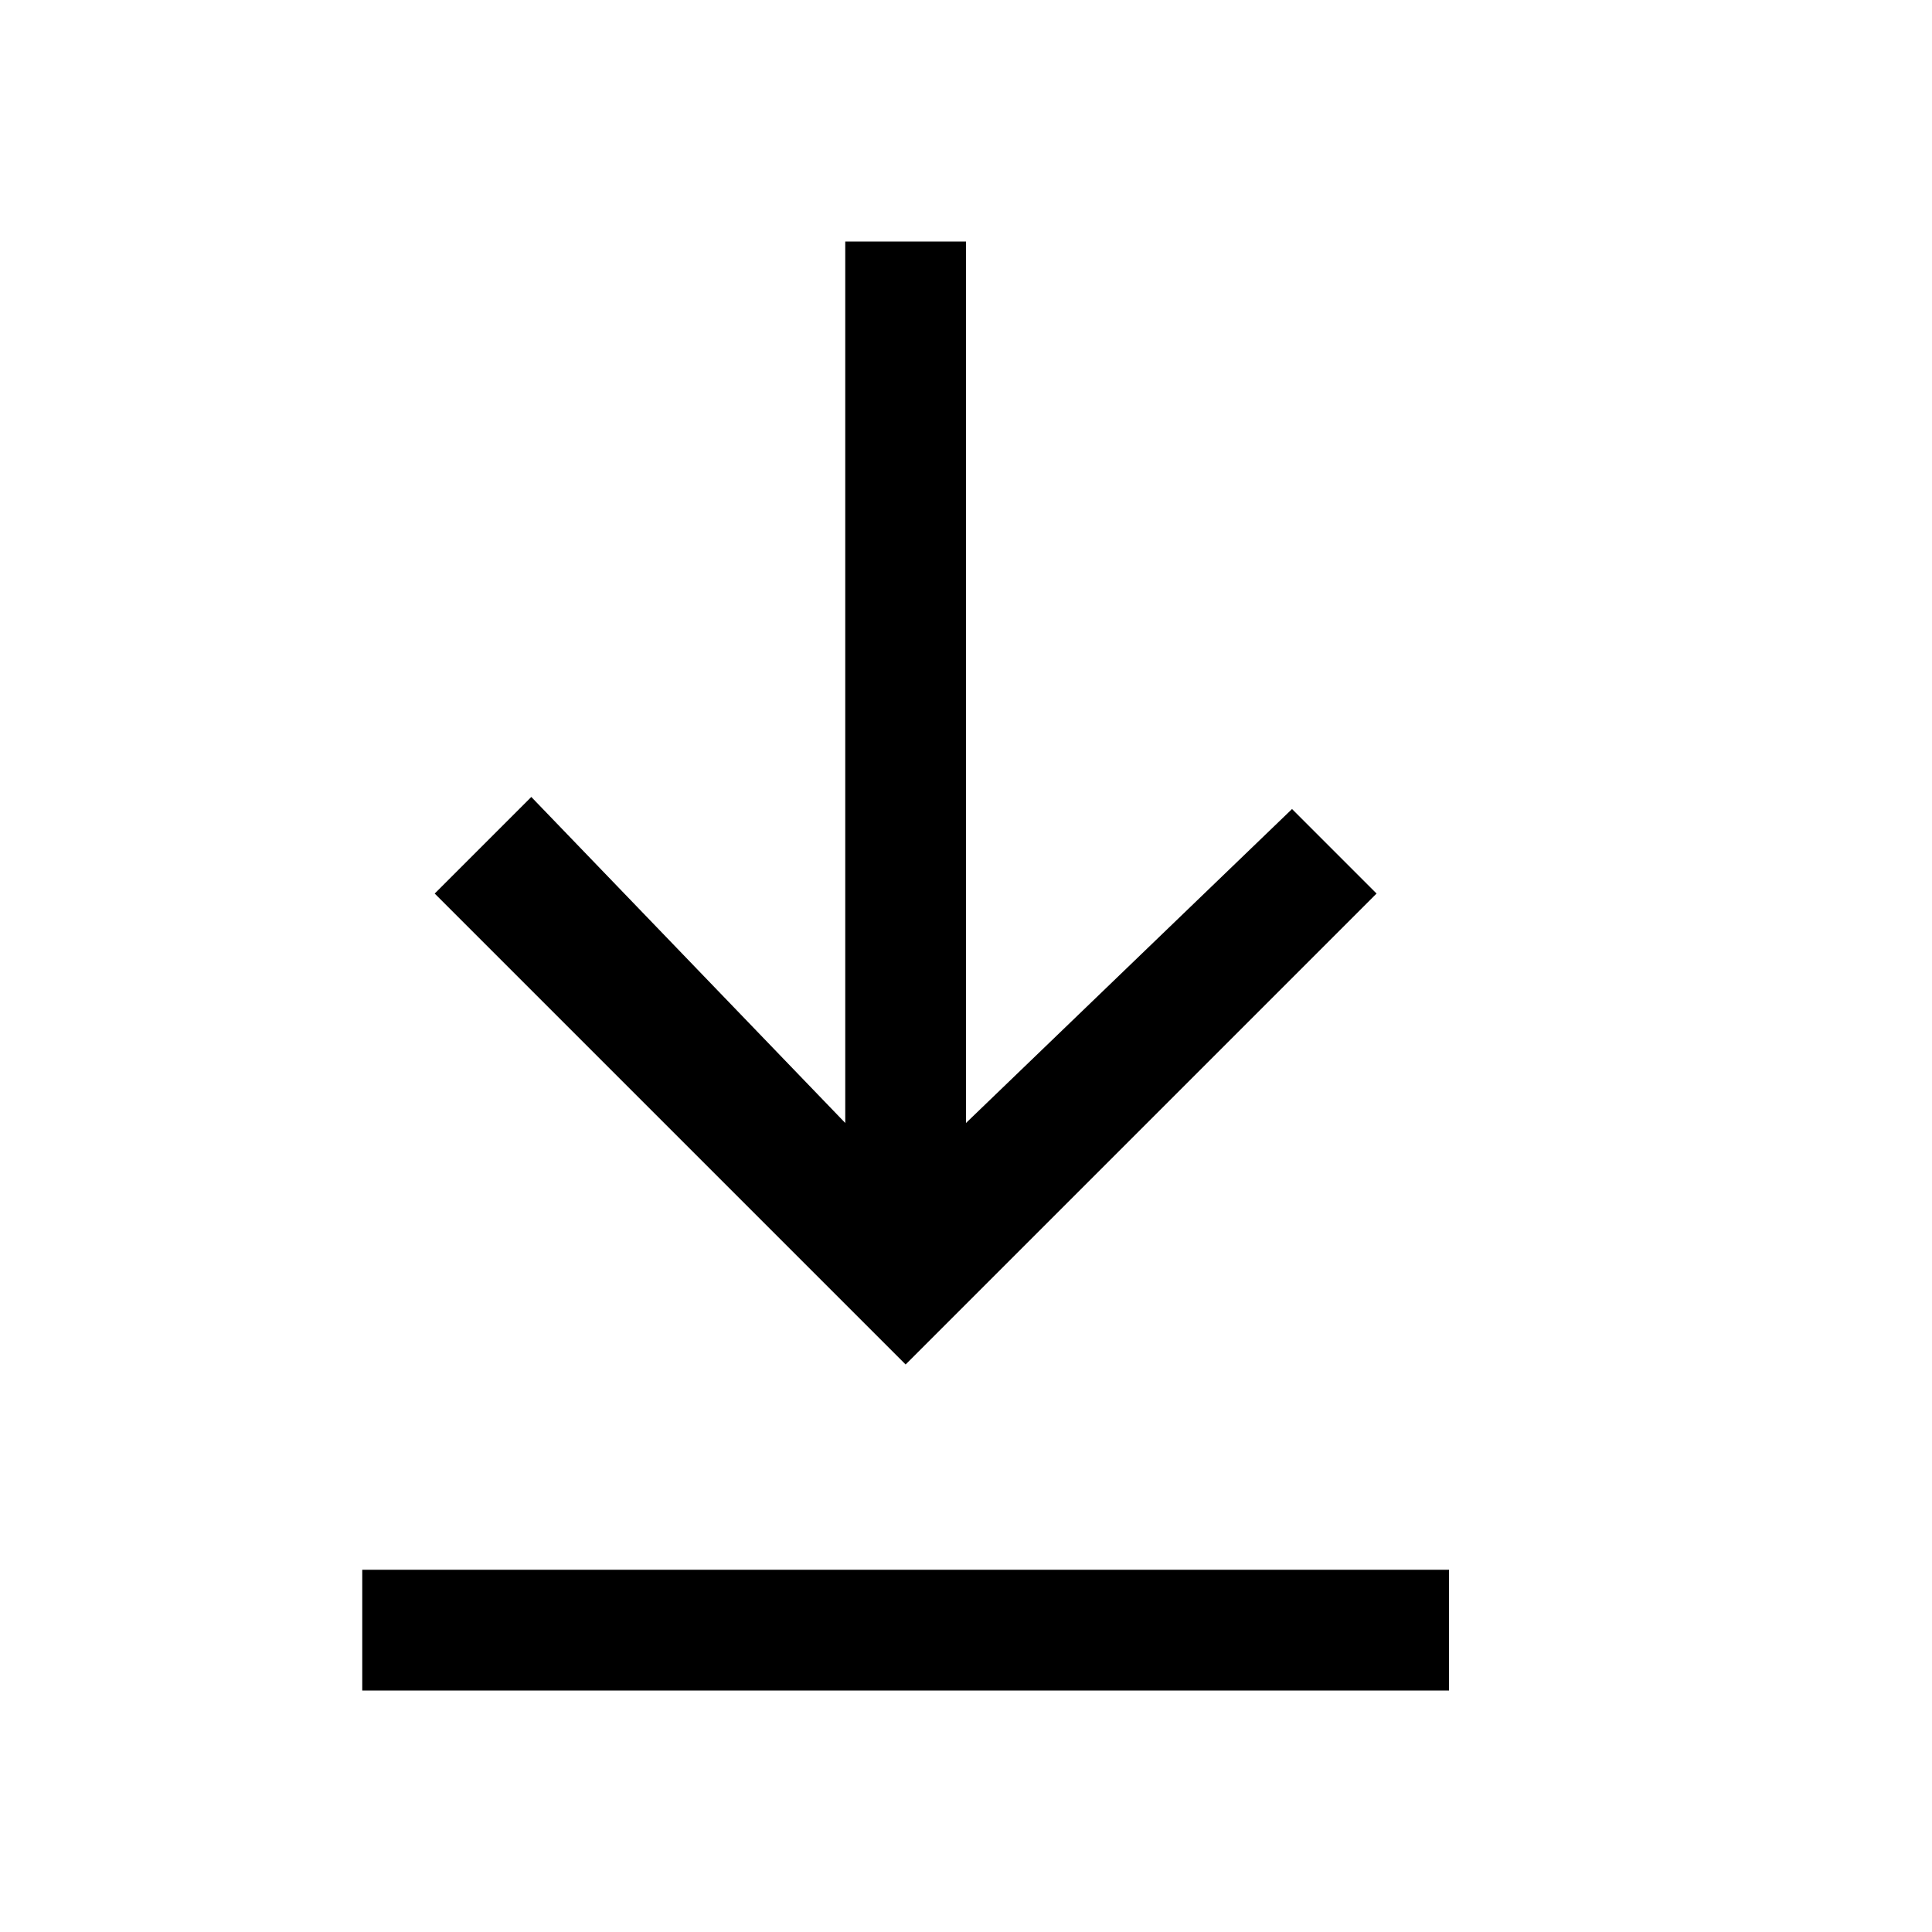 <?xml version="1.0" encoding="utf-8"?>
<!-- Generator: Adobe Illustrator 21.0.2, SVG Export Plug-In . SVG Version: 6.00 Build 0)  -->
<svg version="1.1" id="Layer_1" xmlns="http://www.w3.org/2000/svg" xmlns:xlink="http://www.w3.org/1999/xlink" x="0px" y="0px"
	 viewBox="0 0 16 16" style="enable-background:new 0 0 16 16;" xml:space="preserve">
<path d="M7,2v7.3L4.4,6.6L3.6,7.4l3.9,3.9l3.9-3.9l-0.7-0.7L8,9.3V2H7z M3,13v1h9v-1H3z"/>
</svg>
